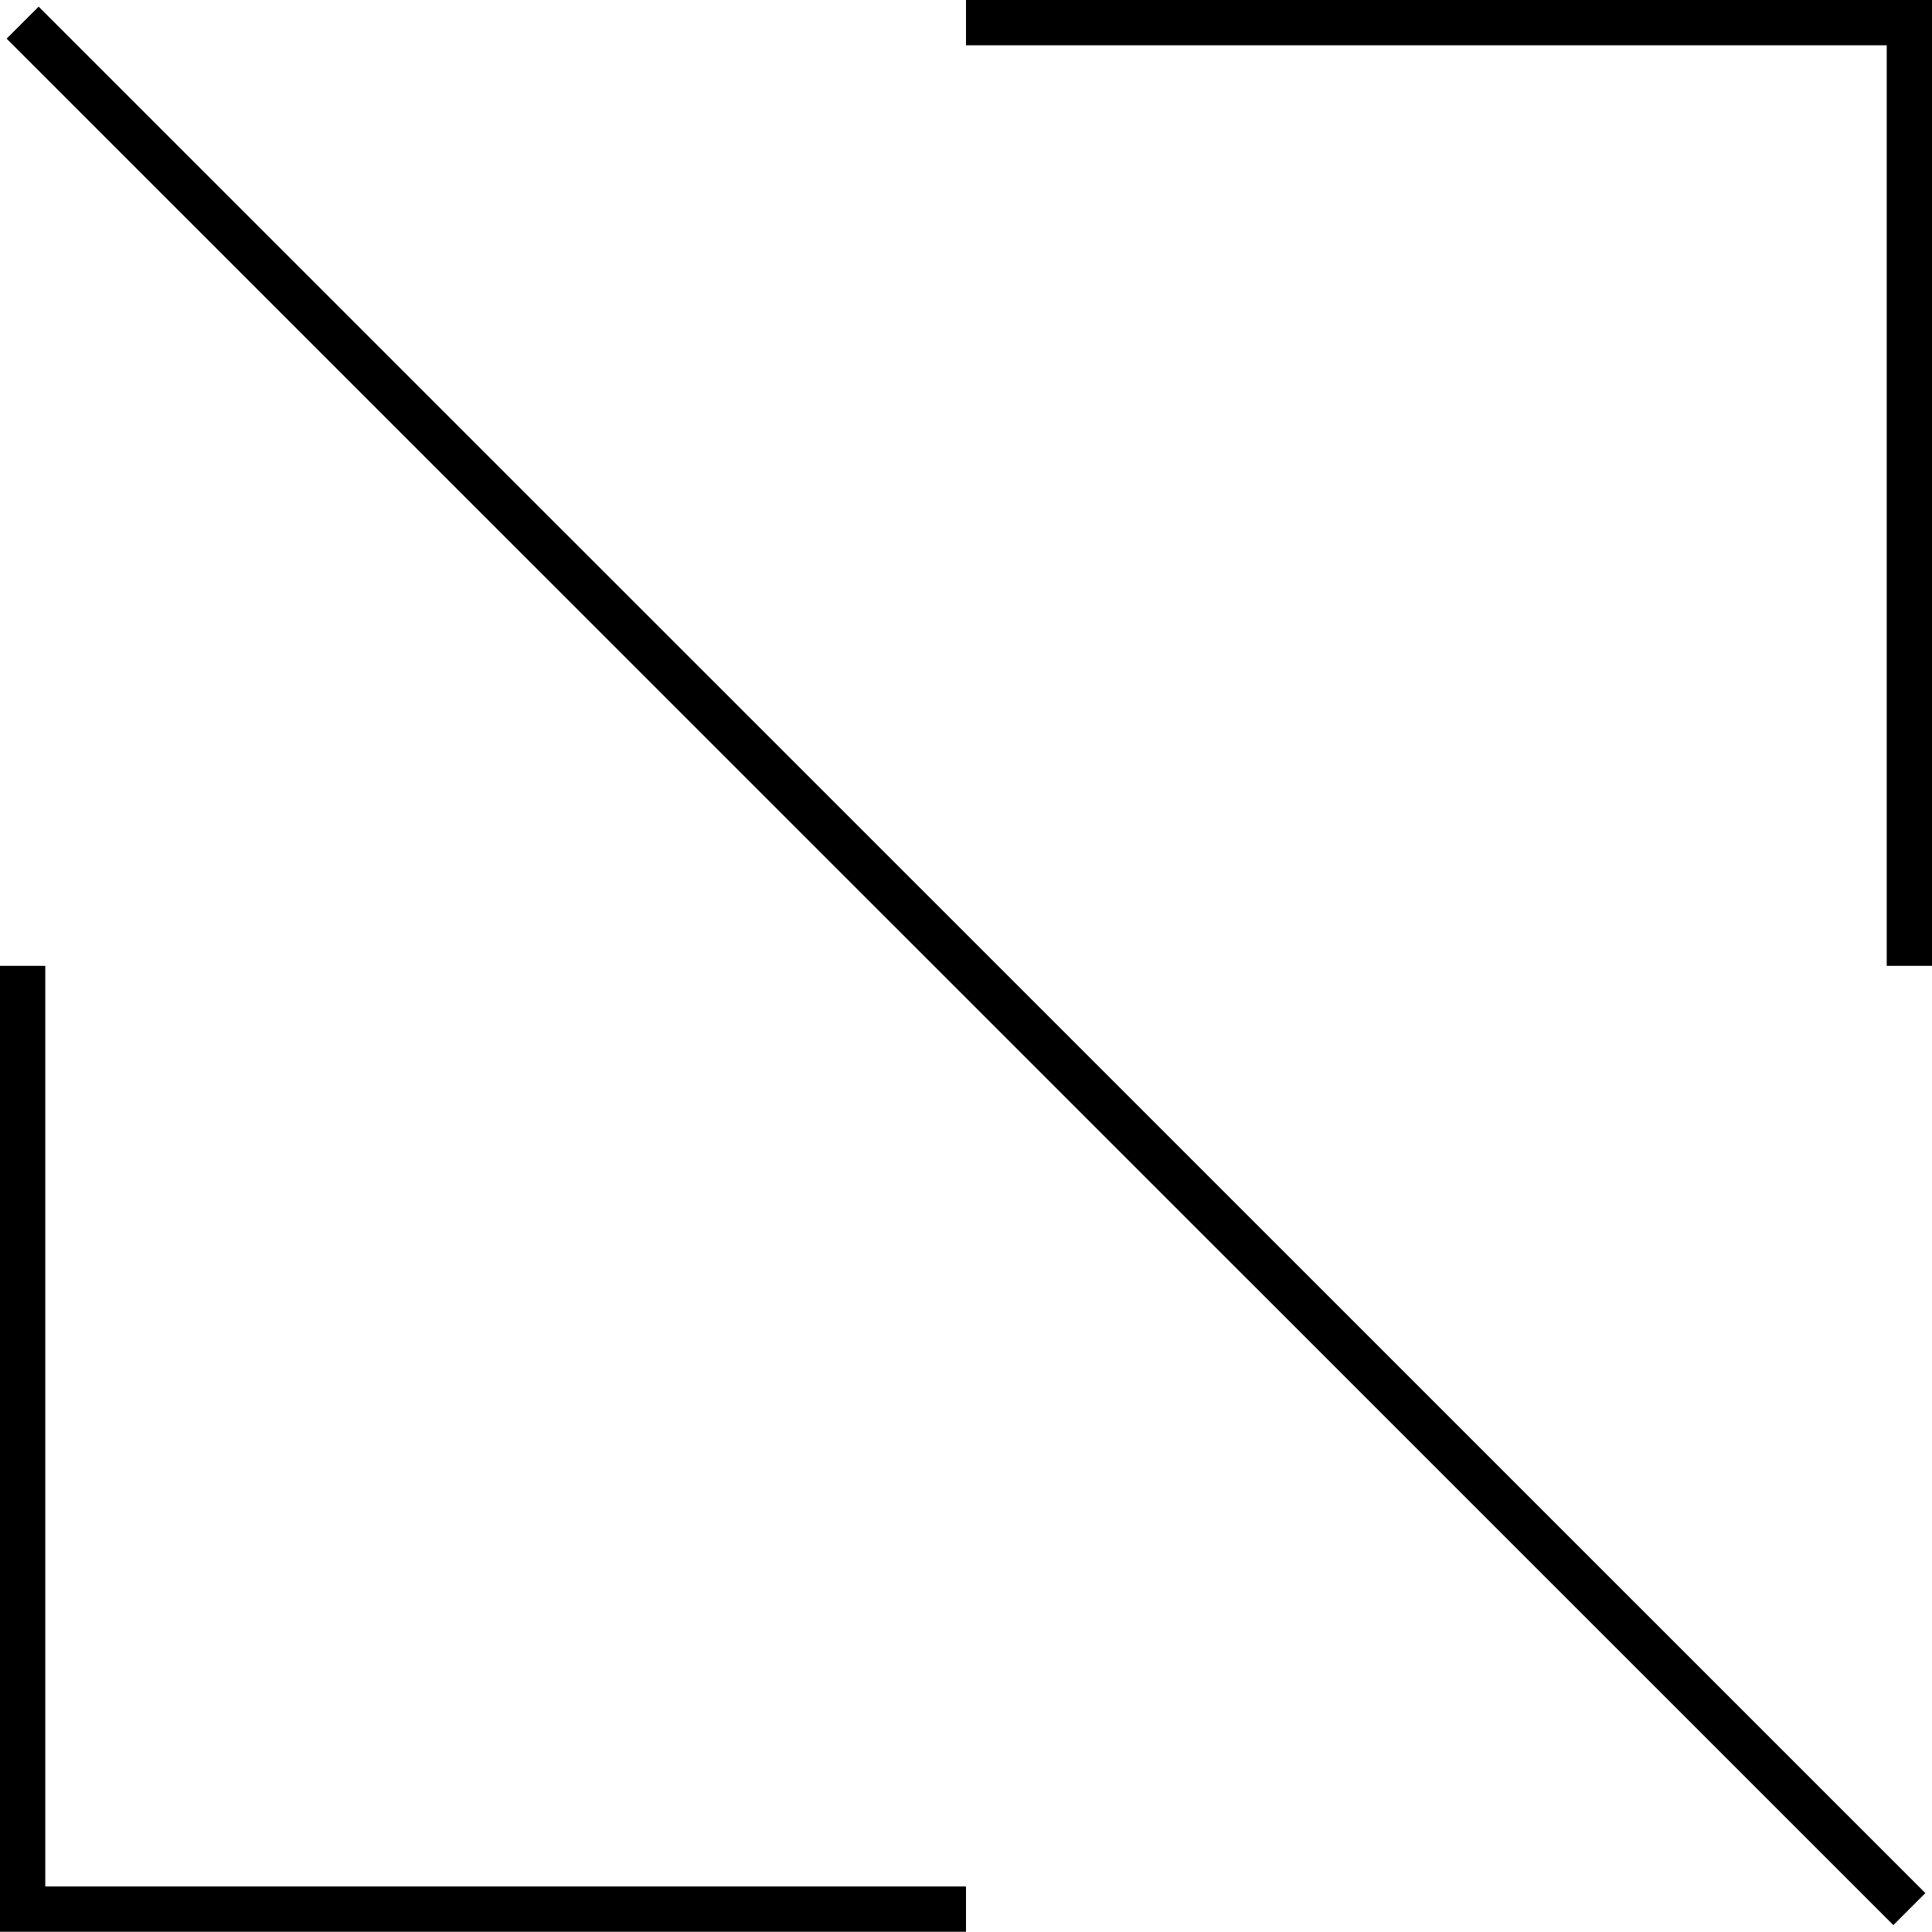 <svg xmlns="http://www.w3.org/2000/svg" viewBox="0 0 42.666 42.66">
  <path d="M131.25,1933.33H110.417V1912.5m41.666,0v-20.83H131.25m20.833,41.66-41.666-41.66" transform="translate(-109.917 -1891.17)" fill="none" stroke="currentColor" stroke-miterlimit="10" stroke-width="1"/>
</svg>
